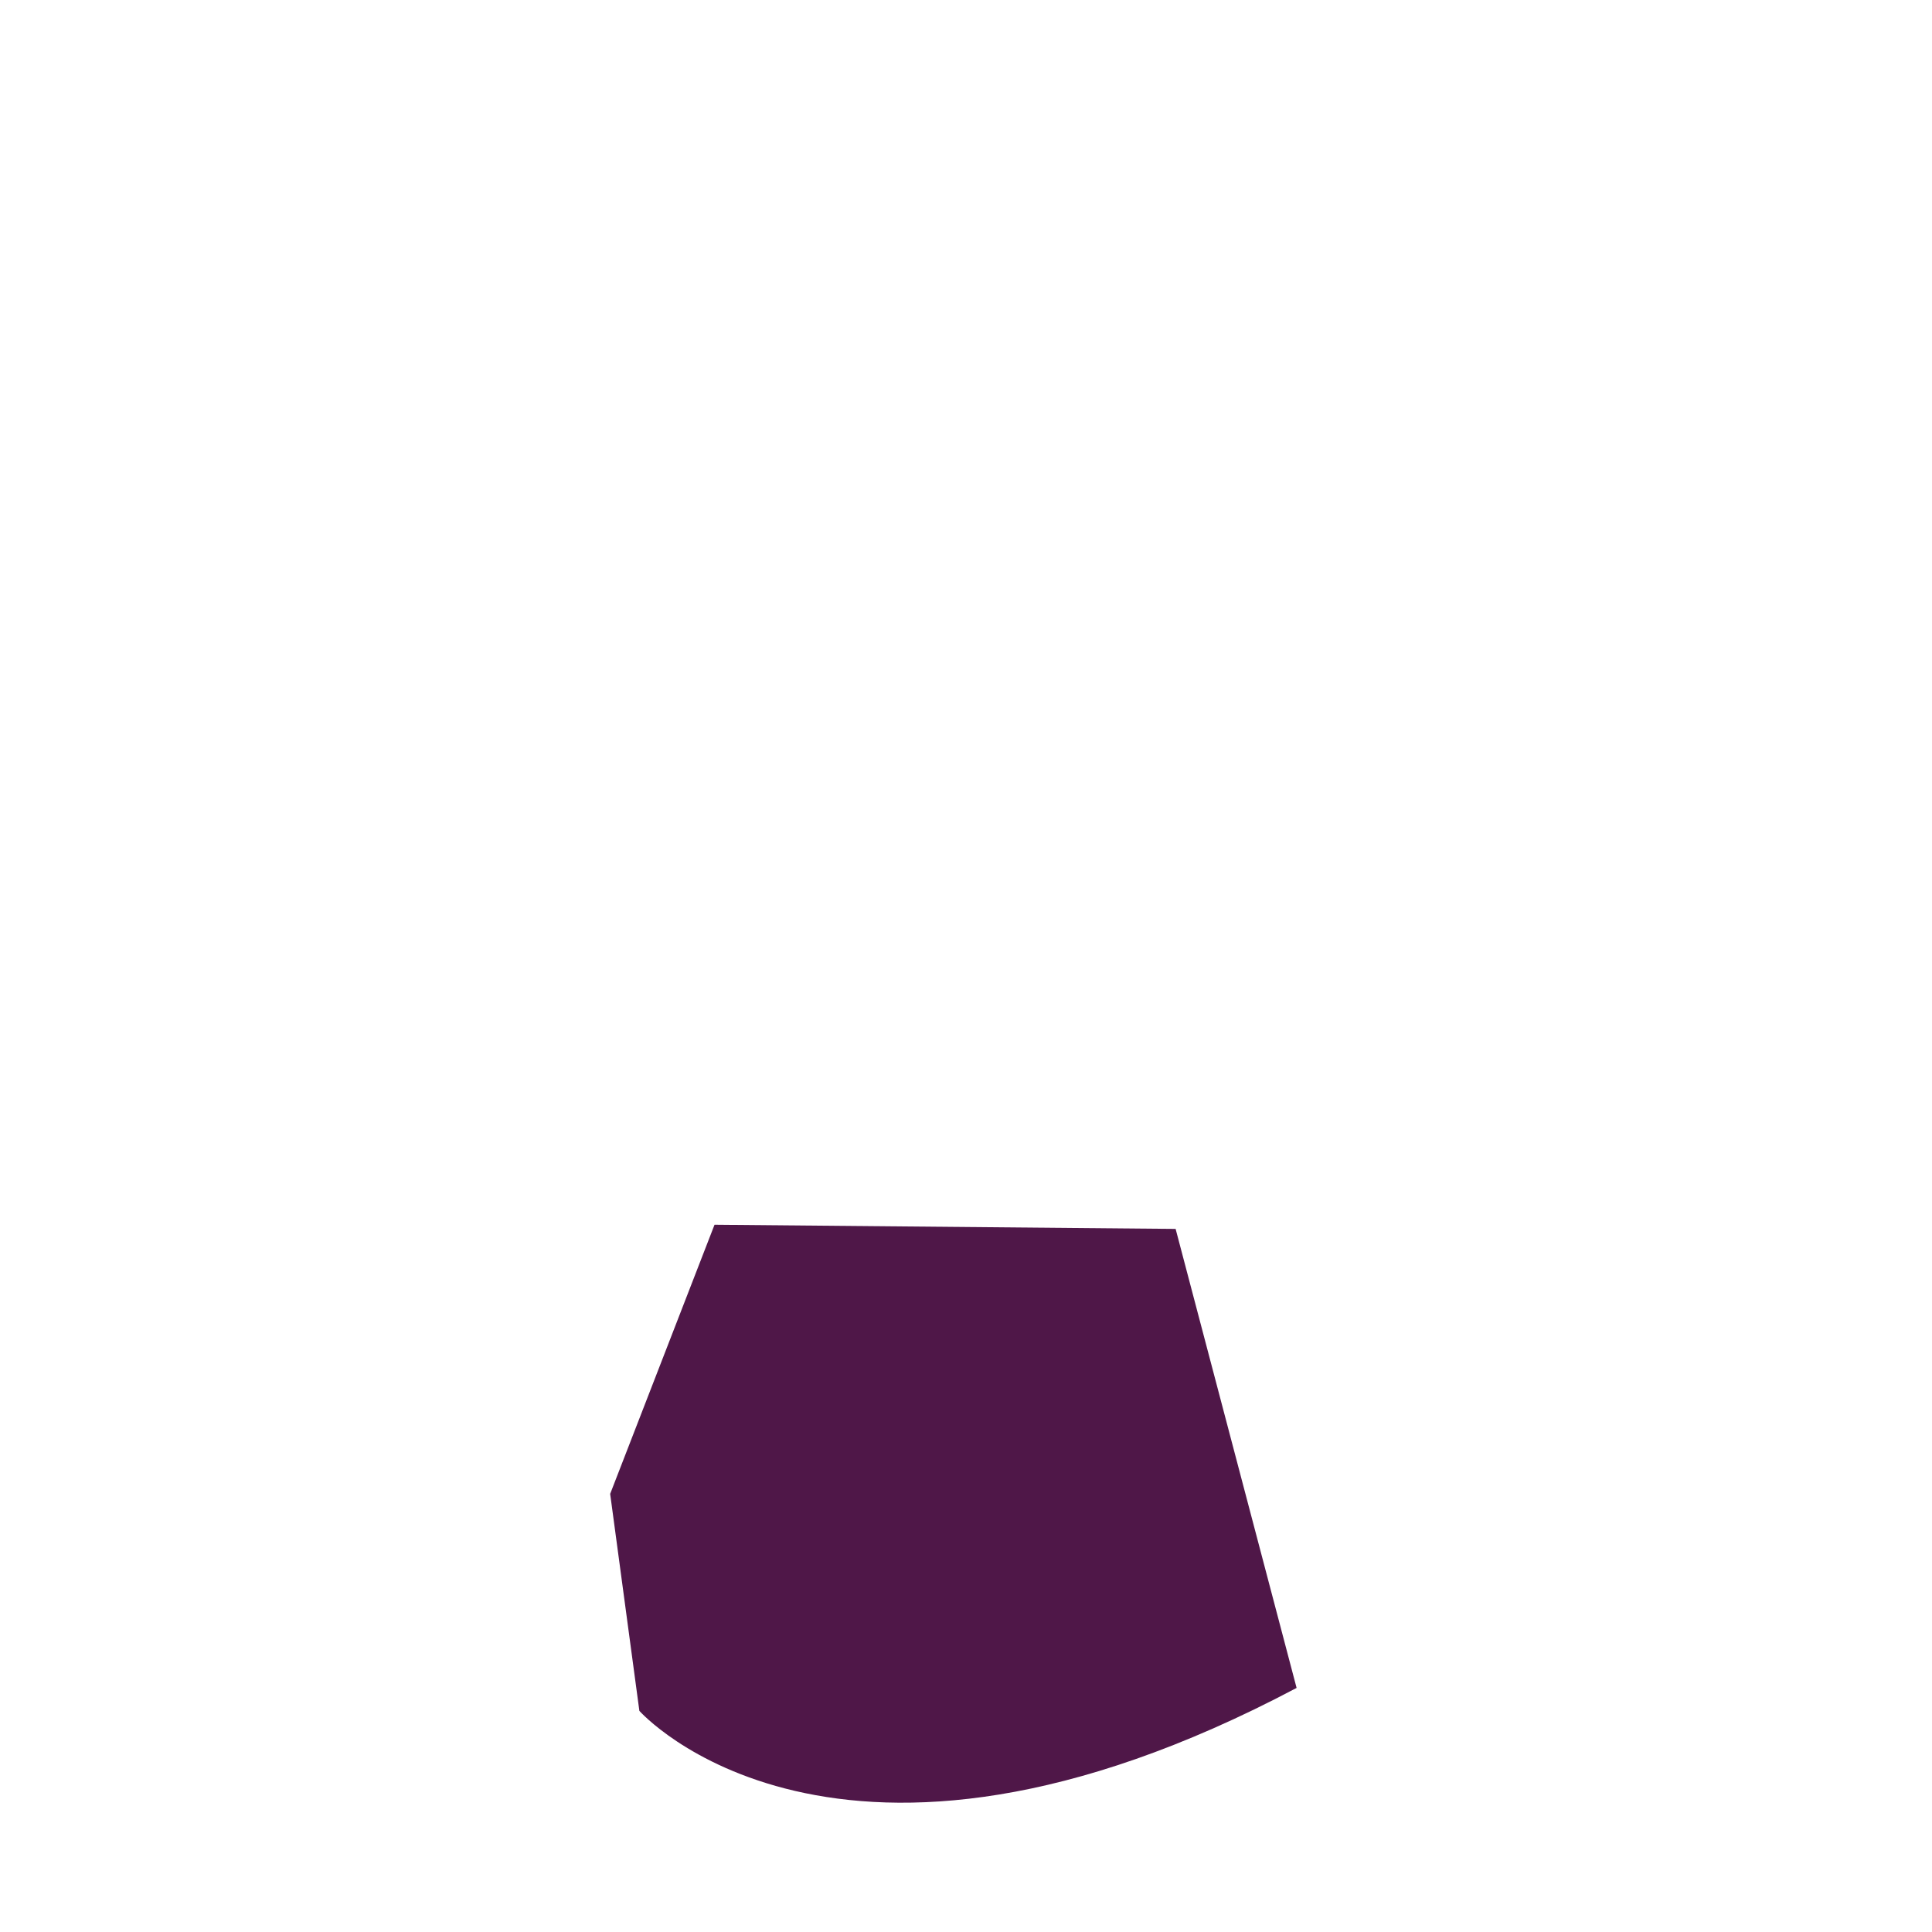 <svg id="Layer_1" data-name="Layer 1" xmlns="http://www.w3.org/2000/svg" viewBox="0 0 1190.55 1190.55"><defs><style>.cls-1{fill:#4f1748;}</style></defs><title>2 -purple-behind</title><path class="cls-1" d="M394,1054.29s120.86,136.28,405-14.15L724.45,757.29l-284.14-2.58L376,920.57Z"/></svg>